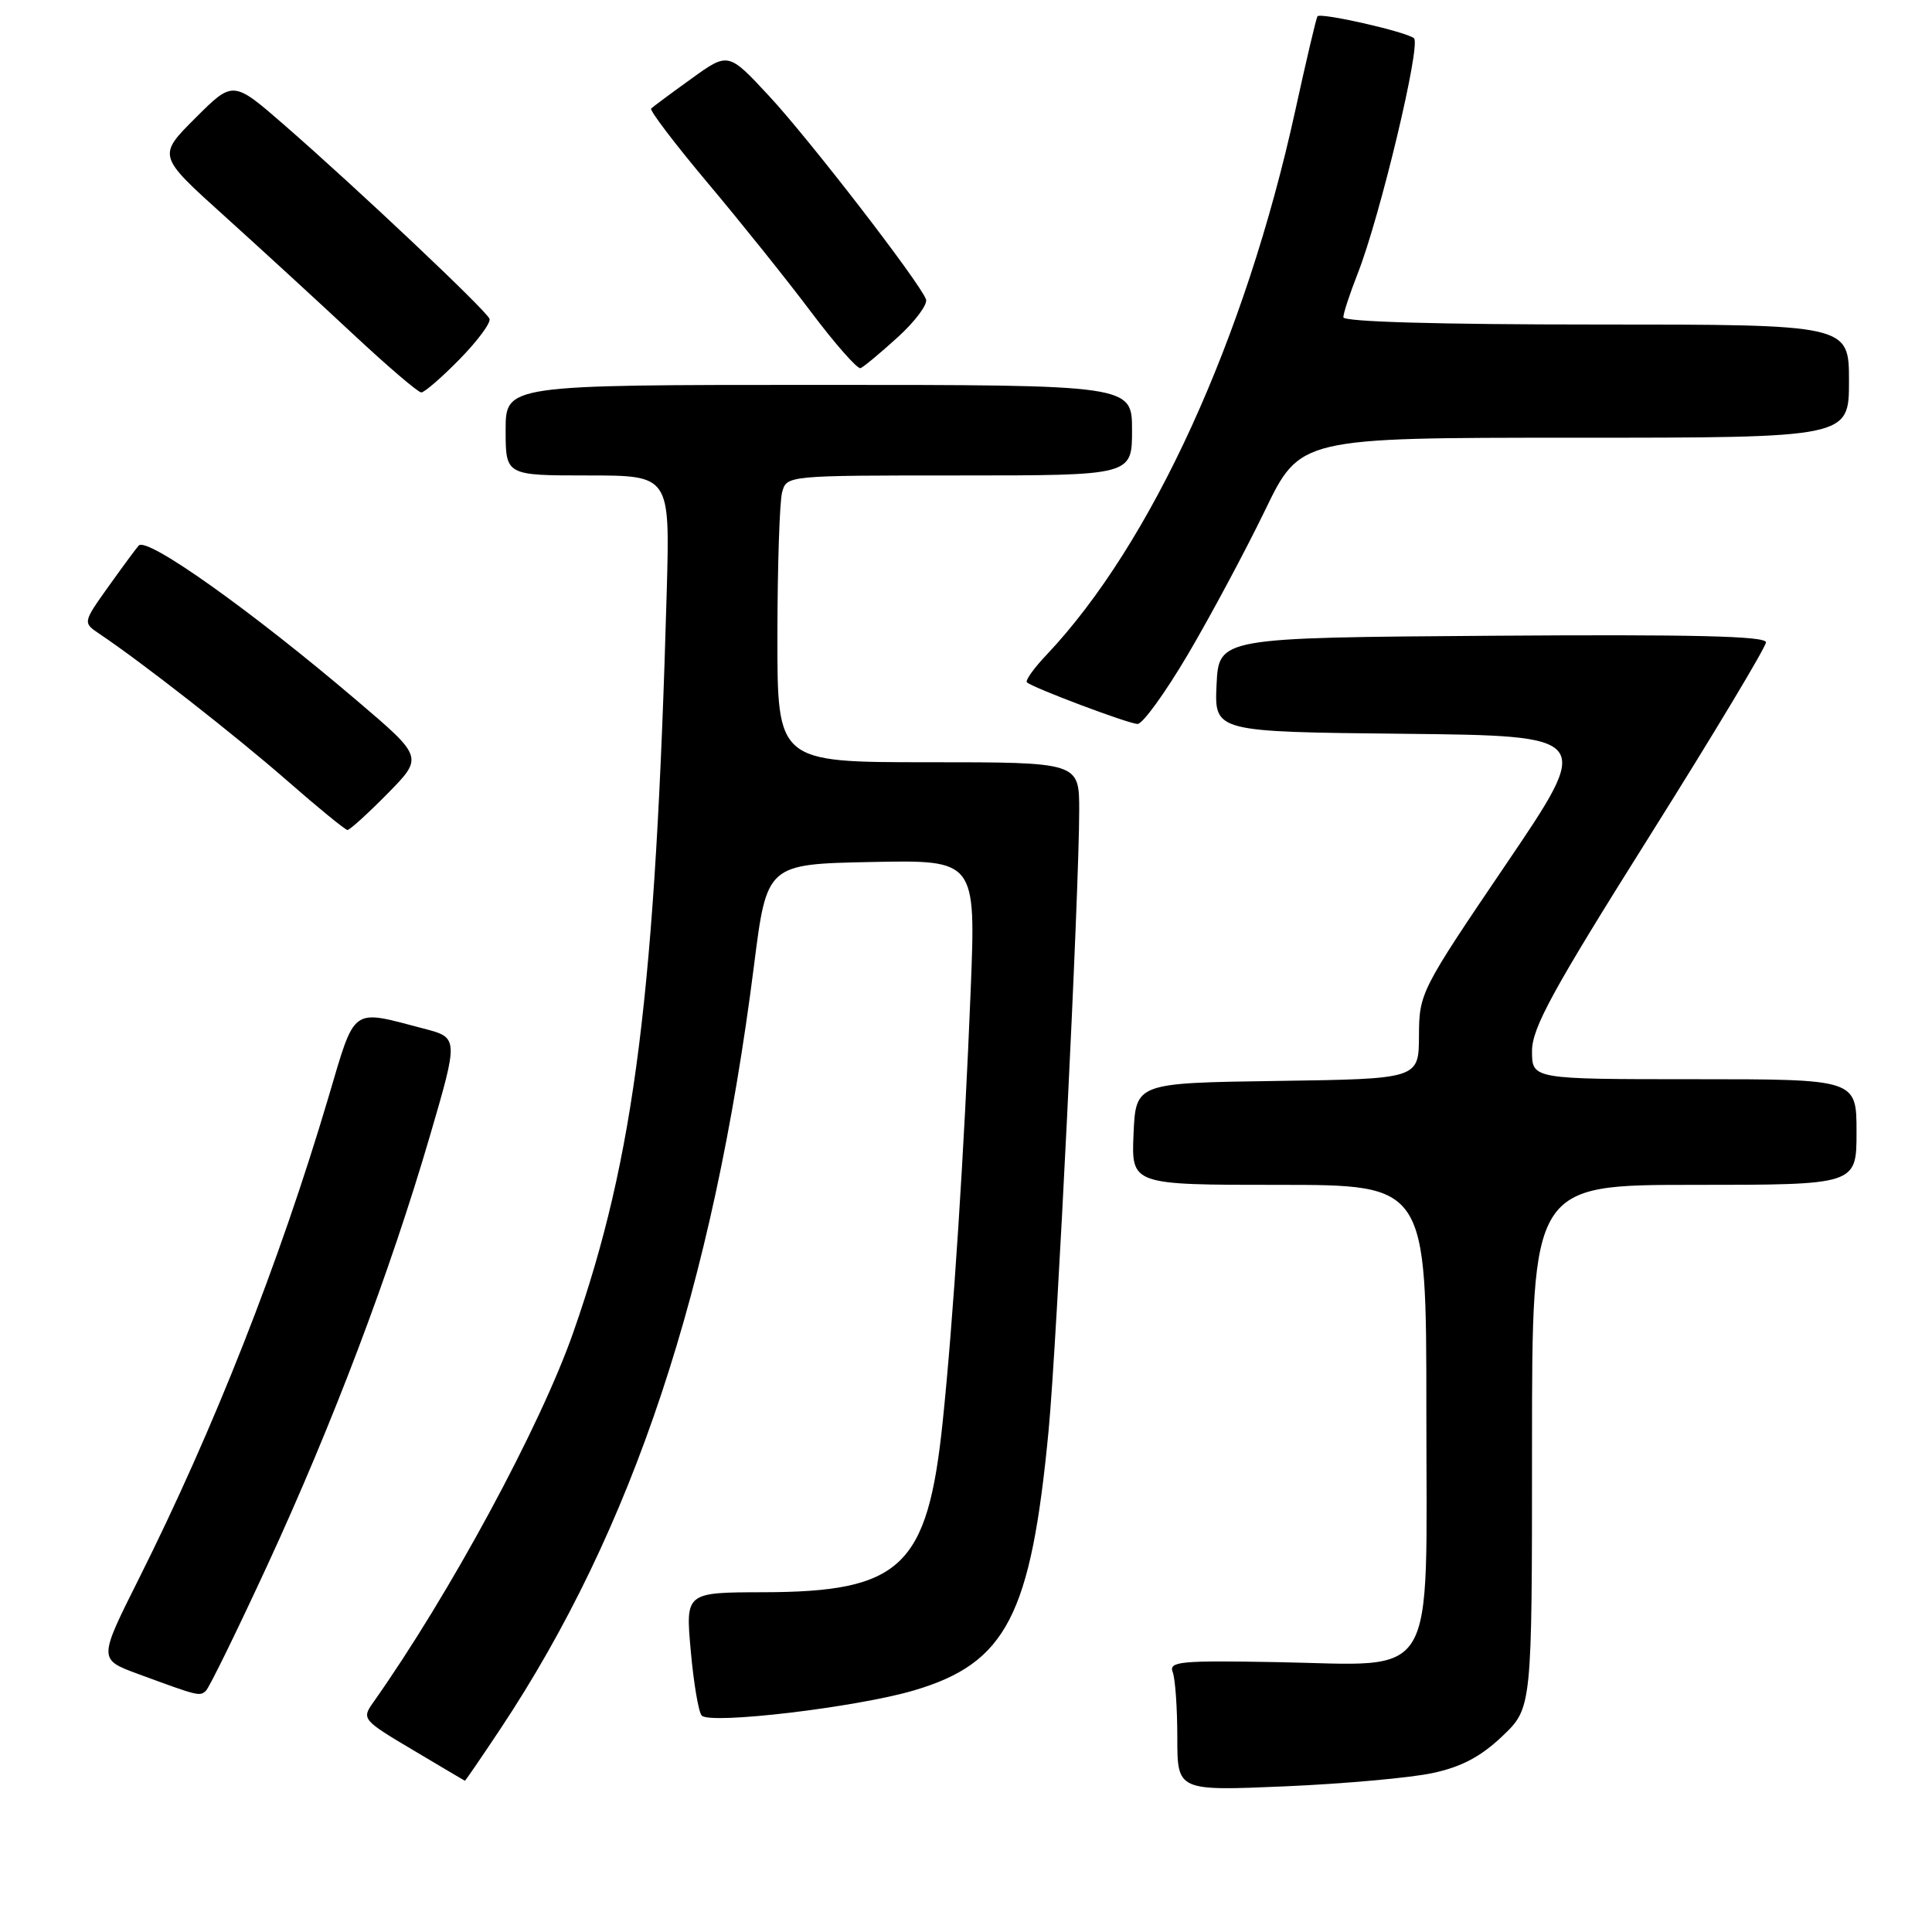 <?xml version="1.0" encoding="UTF-8" standalone="no"?>
<!DOCTYPE svg PUBLIC "-//W3C//DTD SVG 1.1//EN" "http://www.w3.org/Graphics/SVG/1.1/DTD/svg11.dtd" >
<svg xmlns="http://www.w3.org/2000/svg" xmlns:xlink="http://www.w3.org/1999/xlink" version="1.1" viewBox="0 0 256 256">
 <g >
 <path fill="currentColor"
d=" M 189.82 234.94 C 193.64 234.13 196.22 232.76 199.06 230.06 C 203.00 226.31 203.00 226.31 203.00 191.65 C 203.00 157.00 203.00 157.00 224.50 157.00 C 246.00 157.00 246.00 157.00 246.00 150.00 C 246.00 143.00 246.00 143.00 224.50 143.00 C 203.00 143.00 203.00 143.00 203.00 139.28 C 203.00 136.21 205.70 131.27 218.50 110.91 C 227.03 97.34 234.00 85.73 234.00 85.11 C 234.00 84.28 224.28 84.05 197.75 84.24 C 161.50 84.50 161.50 84.50 161.20 90.73 C 160.91 96.97 160.91 96.97 186.00 97.23 C 211.09 97.50 211.09 97.50 199.57 114.50 C 188.22 131.24 188.05 131.59 188.02 137.23 C 188.00 142.96 188.00 142.96 169.25 143.23 C 150.50 143.50 150.50 143.50 150.20 150.25 C 149.91 157.00 149.91 157.00 169.45 157.00 C 189.00 157.00 189.00 157.00 189.00 186.98 C 189.00 223.57 190.75 220.63 169.18 220.24 C 156.35 220.01 154.85 220.15 155.39 221.57 C 155.73 222.45 156.00 226.35 156.00 230.24 C 156.00 237.31 156.00 237.31 170.27 236.70 C 178.11 236.36 186.91 235.57 189.82 234.94 Z  M 66.29 229.11 C 83.84 202.71 94.47 170.73 99.90 128.00 C 101.61 114.50 101.61 114.50 115.46 114.22 C 129.31 113.94 129.31 113.94 128.62 131.22 C 127.78 152.34 126.30 175.14 124.90 188.50 C 122.90 207.63 119.41 210.94 101.16 210.98 C 90.83 211.00 90.83 211.00 91.53 218.75 C 91.91 223.01 92.56 226.87 92.98 227.32 C 94.10 228.53 113.53 226.23 121.13 223.98 C 133.36 220.36 136.61 214.06 138.95 189.50 C 140.05 177.87 143.00 118.16 143.00 107.37 C 143.00 101.00 143.00 101.00 123.00 101.00 C 103.00 101.00 103.00 101.00 103.01 84.25 C 103.02 75.04 103.30 66.49 103.63 65.25 C 104.23 63.00 104.23 63.00 127.12 63.00 C 150.00 63.00 150.00 63.00 150.00 57.00 C 150.00 51.00 150.00 51.00 108.50 51.00 C 67.00 51.00 67.00 51.00 67.00 57.00 C 67.00 63.00 67.00 63.00 77.89 63.00 C 88.77 63.00 88.77 63.00 88.35 78.25 C 86.86 131.49 84.13 153.20 75.98 176.50 C 71.60 189.03 59.57 211.28 49.40 225.66 C 47.92 227.76 48.09 227.96 54.69 231.87 C 58.43 234.10 61.55 235.94 61.60 235.96 C 61.66 235.98 63.77 232.90 66.29 229.11 Z  M 35.42 207.42 C 44.09 188.64 51.65 168.68 56.95 150.57 C 60.77 137.50 60.77 137.50 56.13 136.29 C 46.39 133.74 47.14 133.20 43.49 145.50 C 36.99 167.39 28.33 189.37 18.40 209.19 C 13.05 219.87 13.05 219.87 18.27 221.80 C 26.32 224.76 26.45 224.80 27.28 224.04 C 27.71 223.66 31.37 216.18 35.42 207.42 Z  M 51.34 105.17 C 56.10 100.33 56.10 100.33 47.30 92.84 C 33.41 81.00 19.54 71.13 18.39 72.28 C 18.15 72.52 16.38 74.91 14.45 77.61 C 10.96 82.50 10.96 82.50 13.19 84.00 C 18.75 87.72 31.15 97.42 38.00 103.40 C 42.12 107.01 45.74 109.96 46.04 109.98 C 46.33 109.99 48.72 107.83 51.34 105.17 Z  M 157.44 86.65 C 160.47 81.50 165.04 72.95 167.61 67.65 C 172.27 58.00 172.27 58.00 208.64 58.00 C 245.00 58.00 245.00 58.00 245.00 50.50 C 245.00 43.00 245.00 43.00 211.50 43.00 C 190.69 43.00 178.00 42.64 178.00 42.04 C 178.00 41.51 178.86 38.90 179.90 36.25 C 182.85 28.77 188.32 5.90 187.36 5.07 C 186.39 4.22 175.00 1.63 174.57 2.16 C 174.42 2.35 173.08 8.01 171.61 14.74 C 164.99 44.90 152.57 72.06 138.70 86.74 C 137.01 88.51 135.83 90.17 136.07 90.41 C 136.77 91.10 149.37 95.85 150.72 95.93 C 151.39 95.97 154.41 91.79 157.44 86.65 Z  M 60.91 47.59 C 63.28 45.17 65.07 42.76 64.86 42.24 C 64.43 41.12 47.41 25.05 37.68 16.57 C 30.88 10.65 30.88 10.65 25.88 15.65 C 20.88 20.64 20.88 20.64 29.68 28.57 C 34.51 32.93 42.20 39.99 46.76 44.25 C 51.32 48.51 55.40 52.00 55.82 52.00 C 56.24 52.00 58.53 50.02 60.91 47.59 Z  M 118.96 44.68 C 121.27 42.58 122.95 40.32 122.70 39.66 C 121.81 37.34 107.21 18.42 101.89 12.70 C 96.50 6.90 96.50 6.90 91.61 10.43 C 88.91 12.37 86.52 14.15 86.28 14.38 C 86.05 14.62 89.41 19.04 93.75 24.21 C 98.10 29.38 104.27 37.08 107.47 41.34 C 110.67 45.59 113.62 48.94 114.03 48.78 C 114.43 48.63 116.65 46.78 118.96 44.68 Z "/>
</g>
</svg>